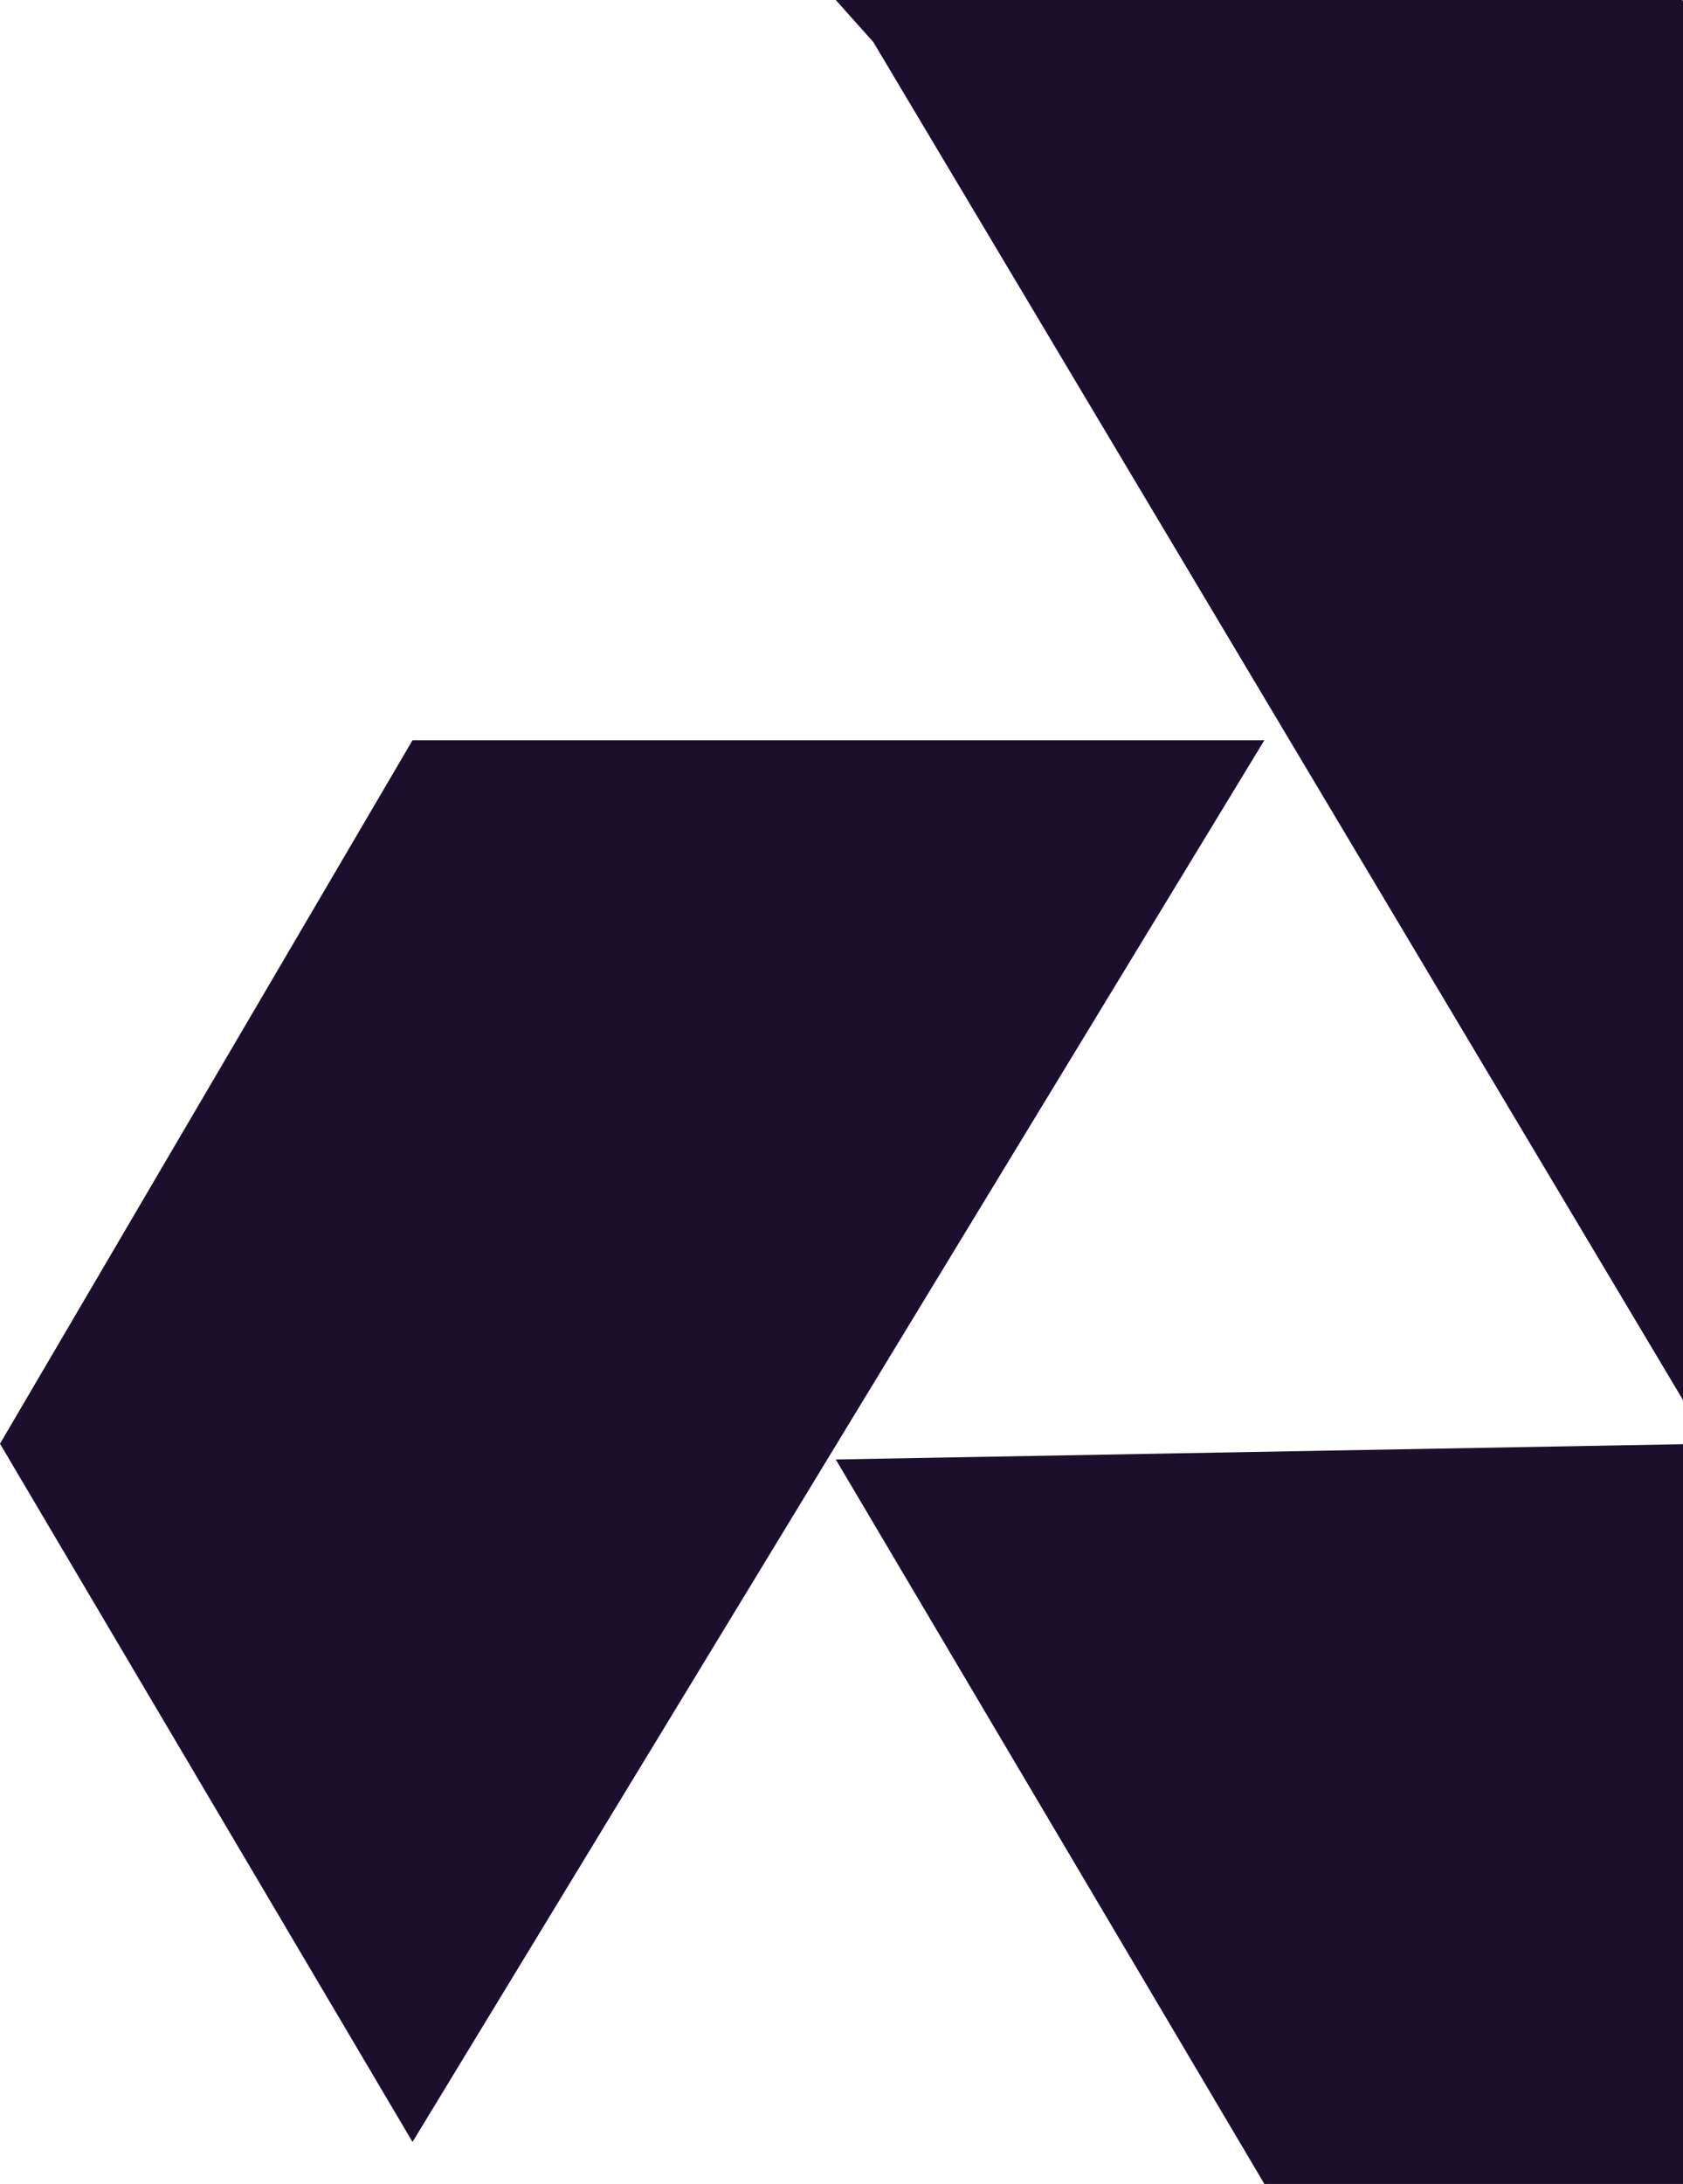 <svg width="885" height="1148" viewBox="0 0 885 1148" fill="none" xmlns="http://www.w3.org/2000/svg">
<g style="mix-blend-mode:color-dodge">
<path d="M216.926 389.106L0 758.894L216.926 1125.92L664.866 389.106H216.926Z" fill="#1C0F2E"/>
<path d="M898.695 758.894L459.208 22.077L439.487 0H884.609L1341 758.894H898.695L1107.17 1148H664.866L439.487 767.173L898.695 758.894Z" fill="#1C0F2E"/>
</g>
</svg>
